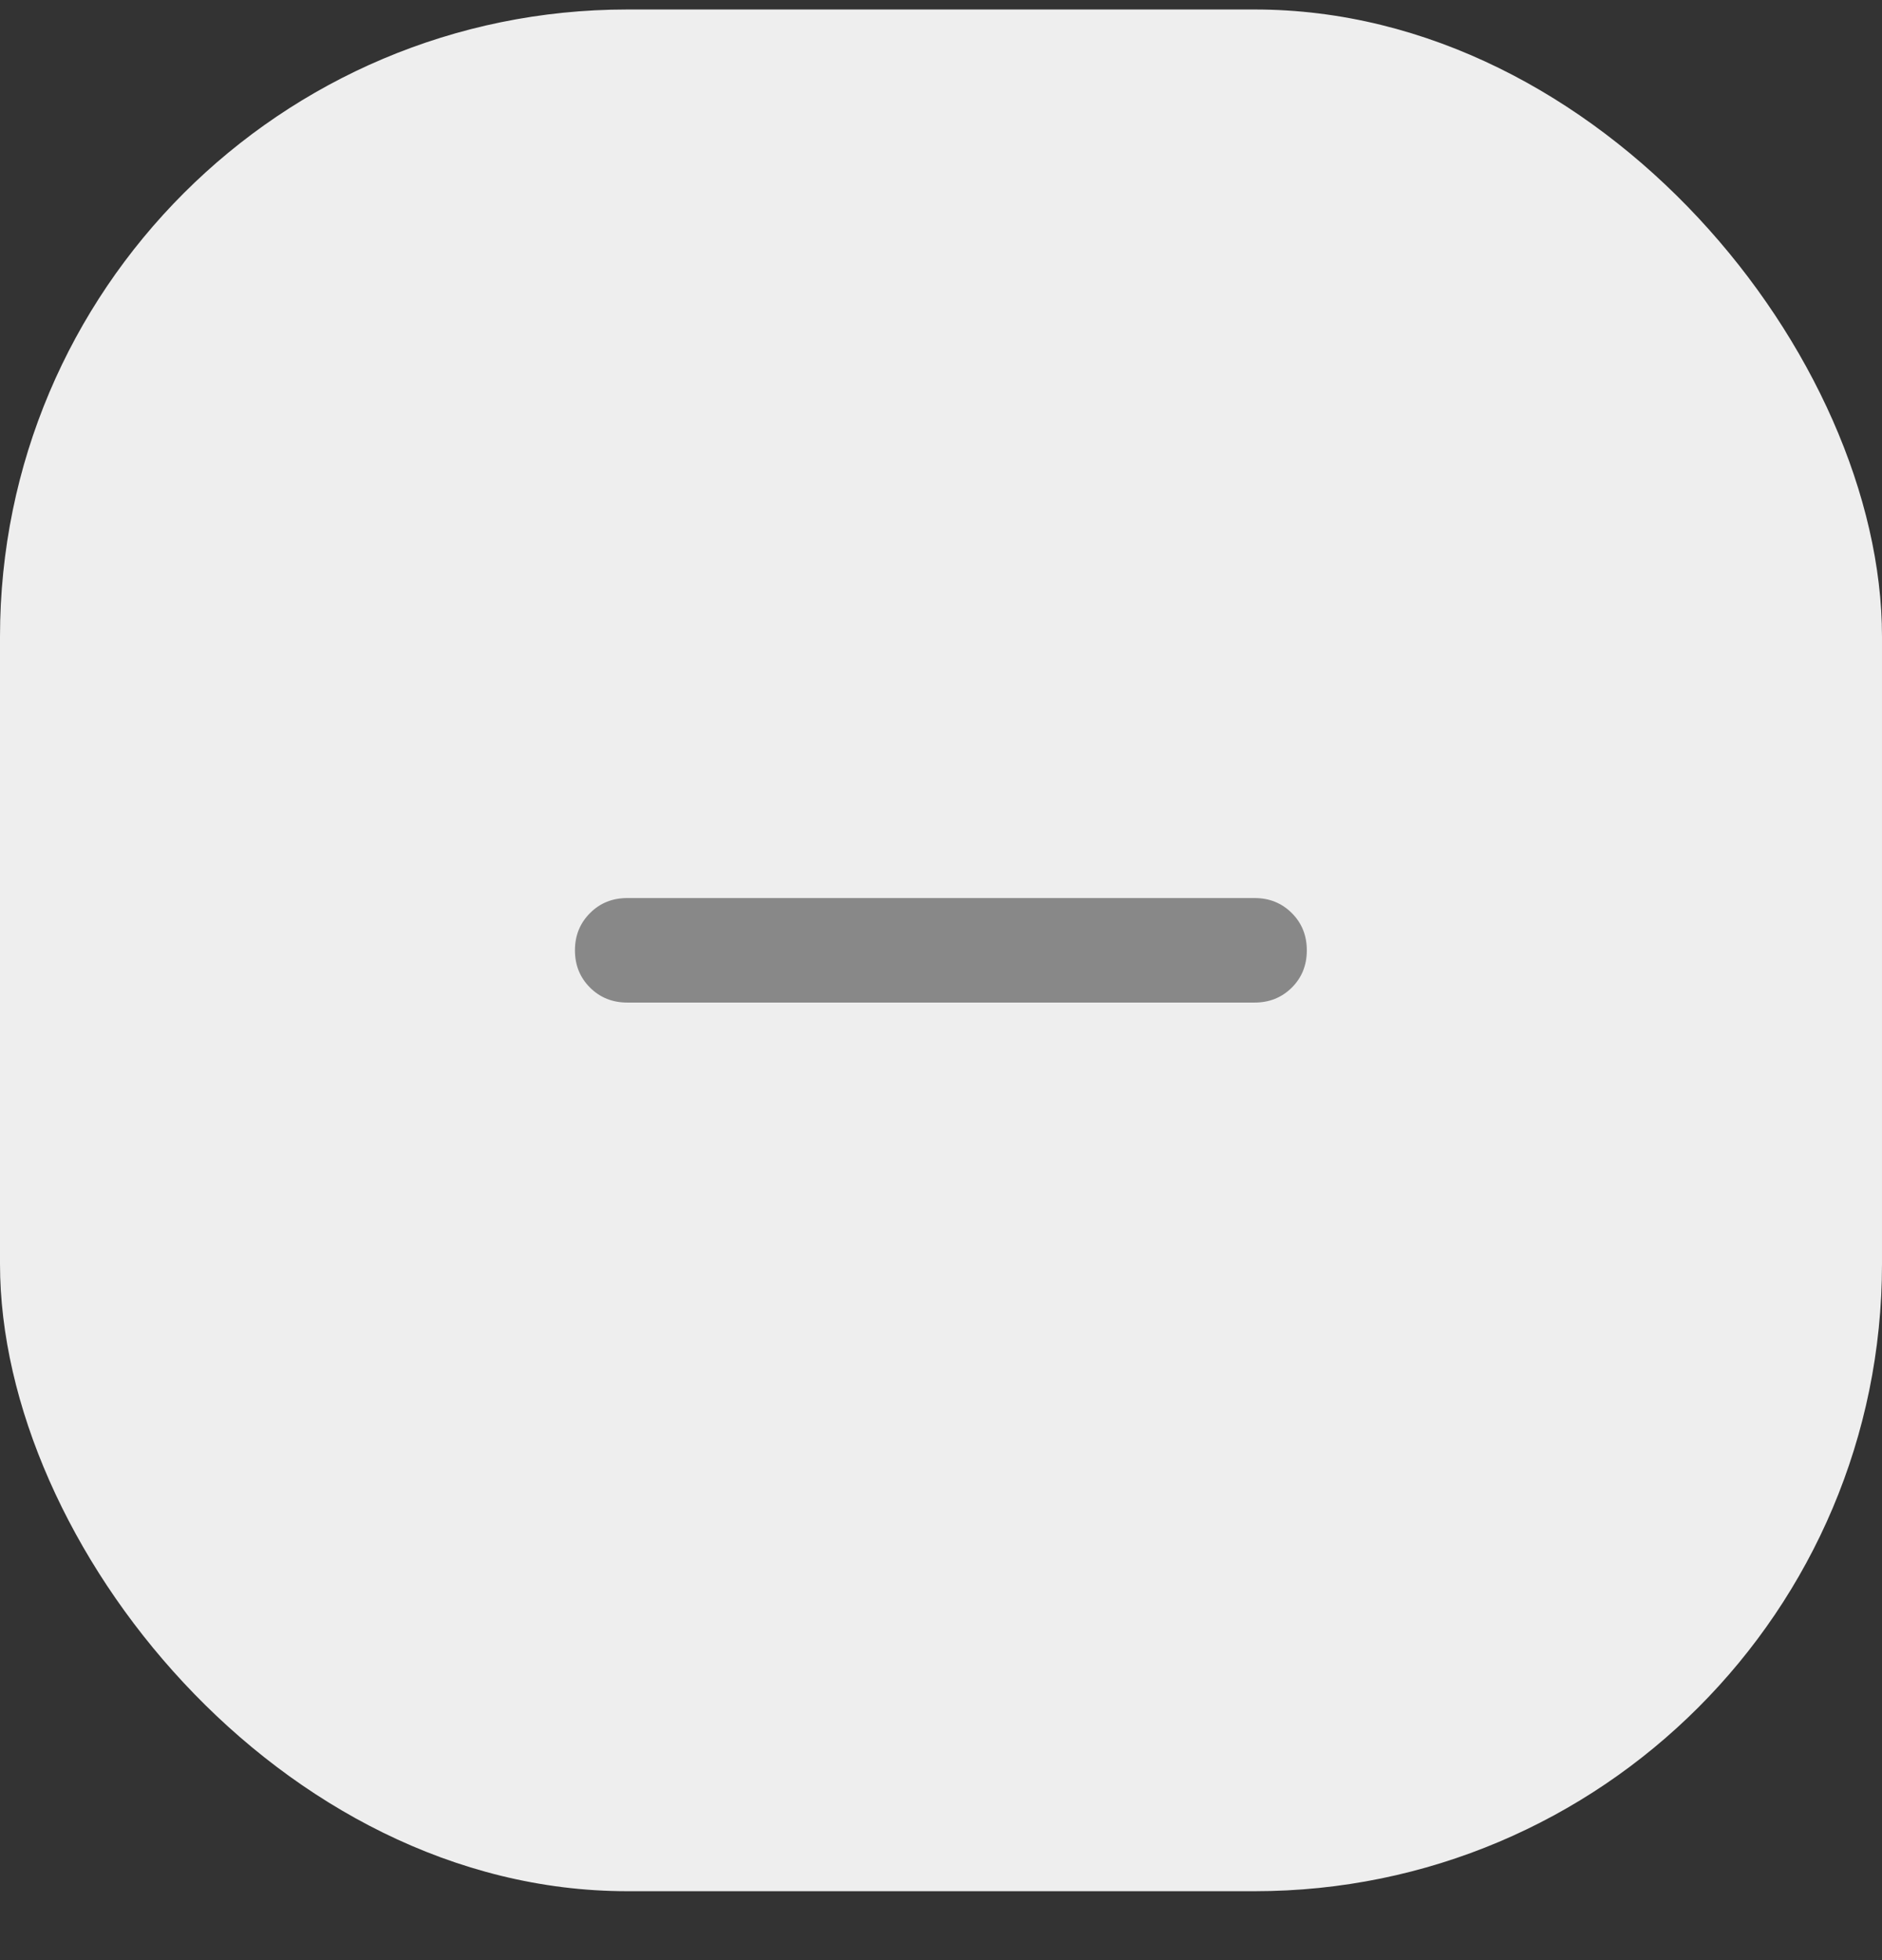 <svg width="24" height="25" viewBox="0 0 24 25" fill="none" xmlns="http://www.w3.org/2000/svg">
<rect x="0" y="0" width="24" height="25" fill="#333333" stroke="none"/>
<rect y="0.121" width="24" height="24" rx="8" fill="#EEEEEE"/>
<path d="M7.999 12.787H11.332H12.665H15.999C16.188 12.787 16.346 12.723 16.474 12.596C16.602 12.468 16.665 12.31 16.665 12.121C16.665 11.932 16.602 11.774 16.474 11.646C16.346 11.518 16.188 11.454 15.999 11.454H12.665H11.332H7.999C7.81 11.454 7.651 11.518 7.524 11.646C7.396 11.774 7.332 11.932 7.332 12.121C7.332 12.31 7.396 12.468 7.524 12.596C7.651 12.723 7.81 12.787 7.999 12.787Z" fill="#888888"/>
</svg>
